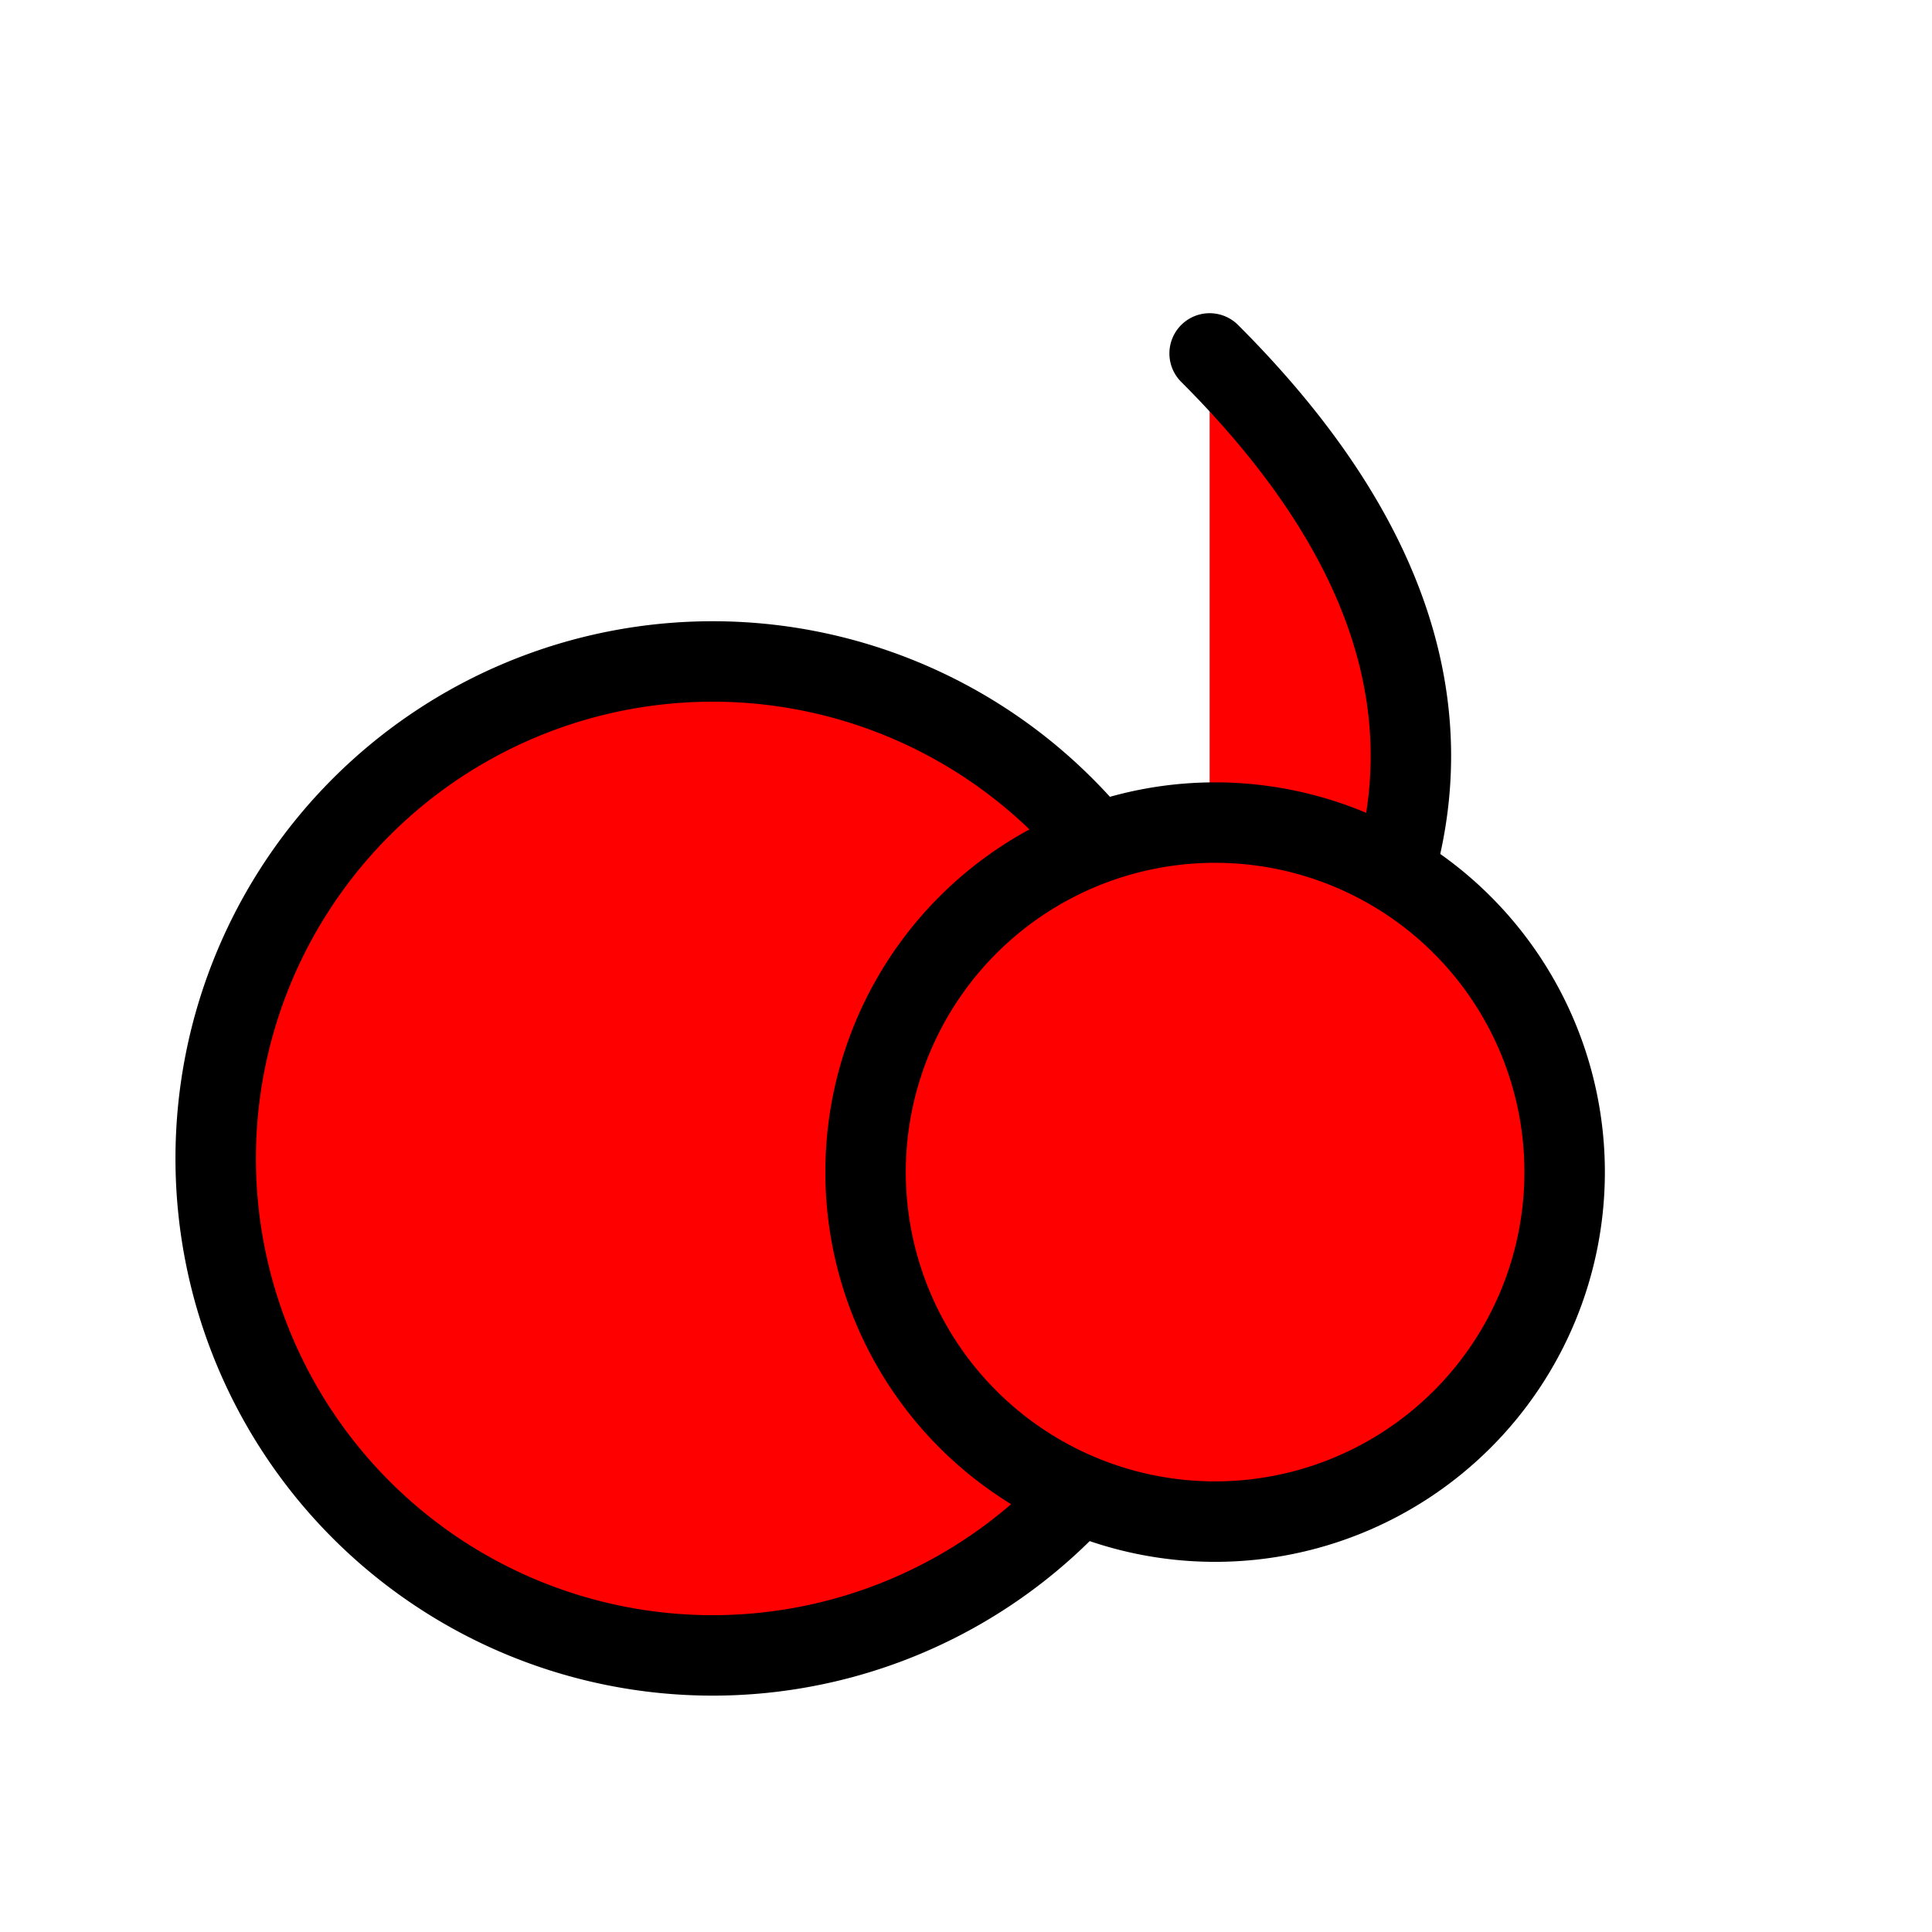 <?xml version="1.0" encoding="UTF-8" standalone="no"?>
<!-- Created with Inkscape (http://www.inkscape.org/) -->

<svg width="48"
     height="48"
     viewBox="0 0 48 48"
     version="1.1"
     id="svg1"
     xmlns="http://www.w3.org/2000/svg">
    <path id="a"
          style="fill:#ff0000;stroke:#000000;stroke-width:1.999;stroke-linecap:round;stroke-linejoin:round"
          d="M 30.053,28.781 A 12.347,12.347 0 0 1 17.706,41.128 12.347,12.347 0 0 1 5.359,28.781 12.347,12.347 0 0 1 17.706,16.434 12.347,12.347 0 0 1 30.053,28.781 Z q 10,-10 0,-20"/>
    <path id="b"
          style="fill:#ff0000;stroke:#000000;stroke-width:1.999;stroke-linecap:round;stroke-linejoin:round"
          d="M 38.873,29.121 A 8.684,8.684 0 0 1 30.189,37.804 8.684,8.684 0 0 1 21.505,29.121 8.684,8.684 0 0 1 30.189,20.437 8.684,8.684 0 0 1 38.873,29.121 Z"/>
</svg>
